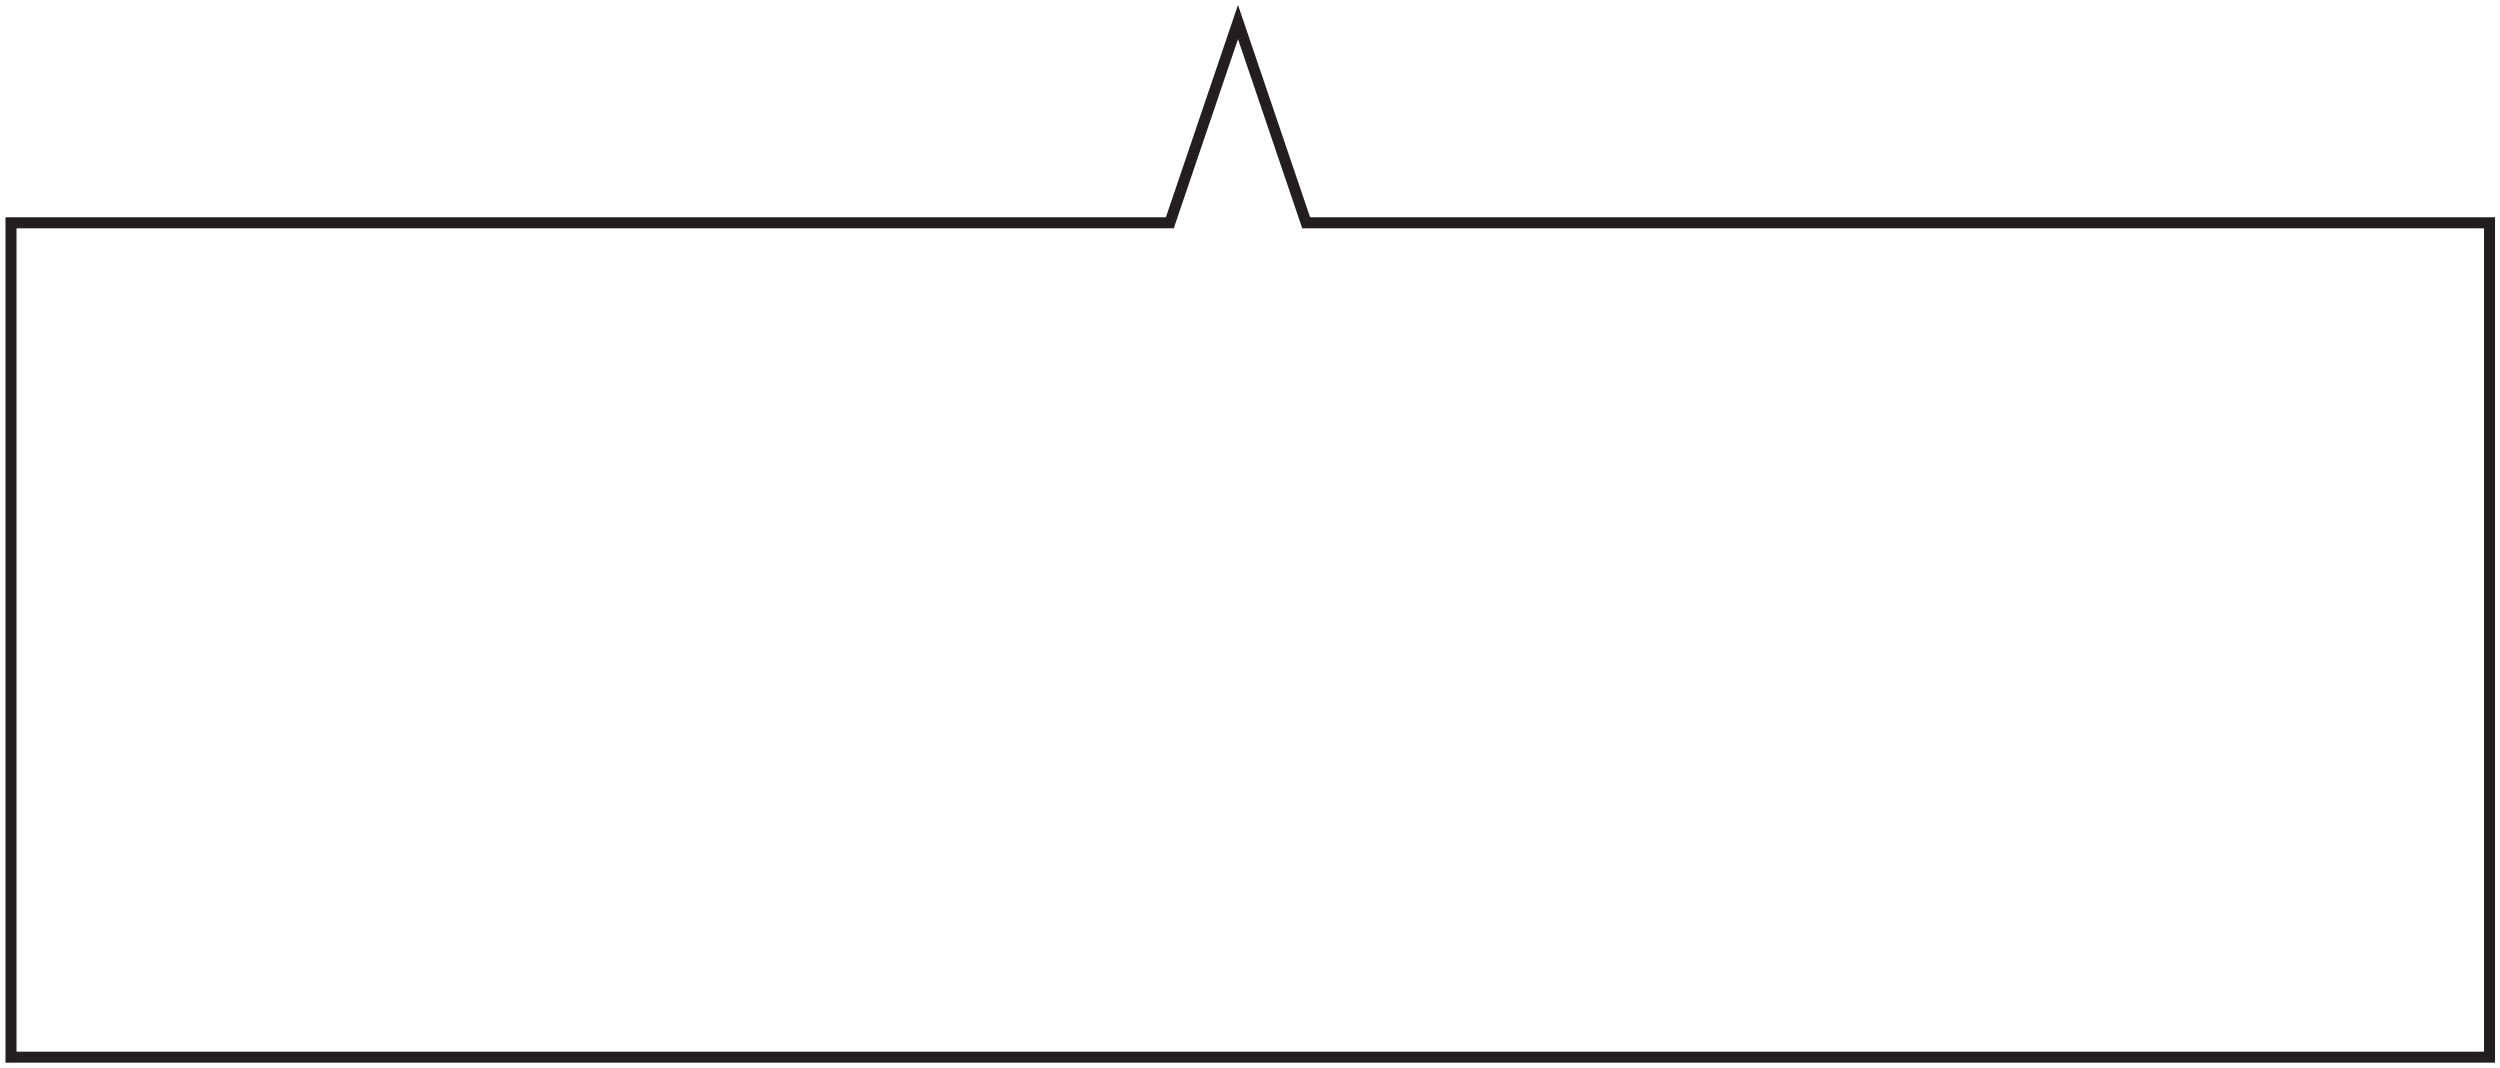 <svg width="227" height="97" viewBox="0 0 227 97" fill="none" xmlns="http://www.w3.org/2000/svg">
<path d="M118.6 20.23L112.41 2L106.22 20.23H1V95.99H226.05V20.23H118.6Z" stroke="#231F20" stroke-miterlimit="10"/>
</svg>
